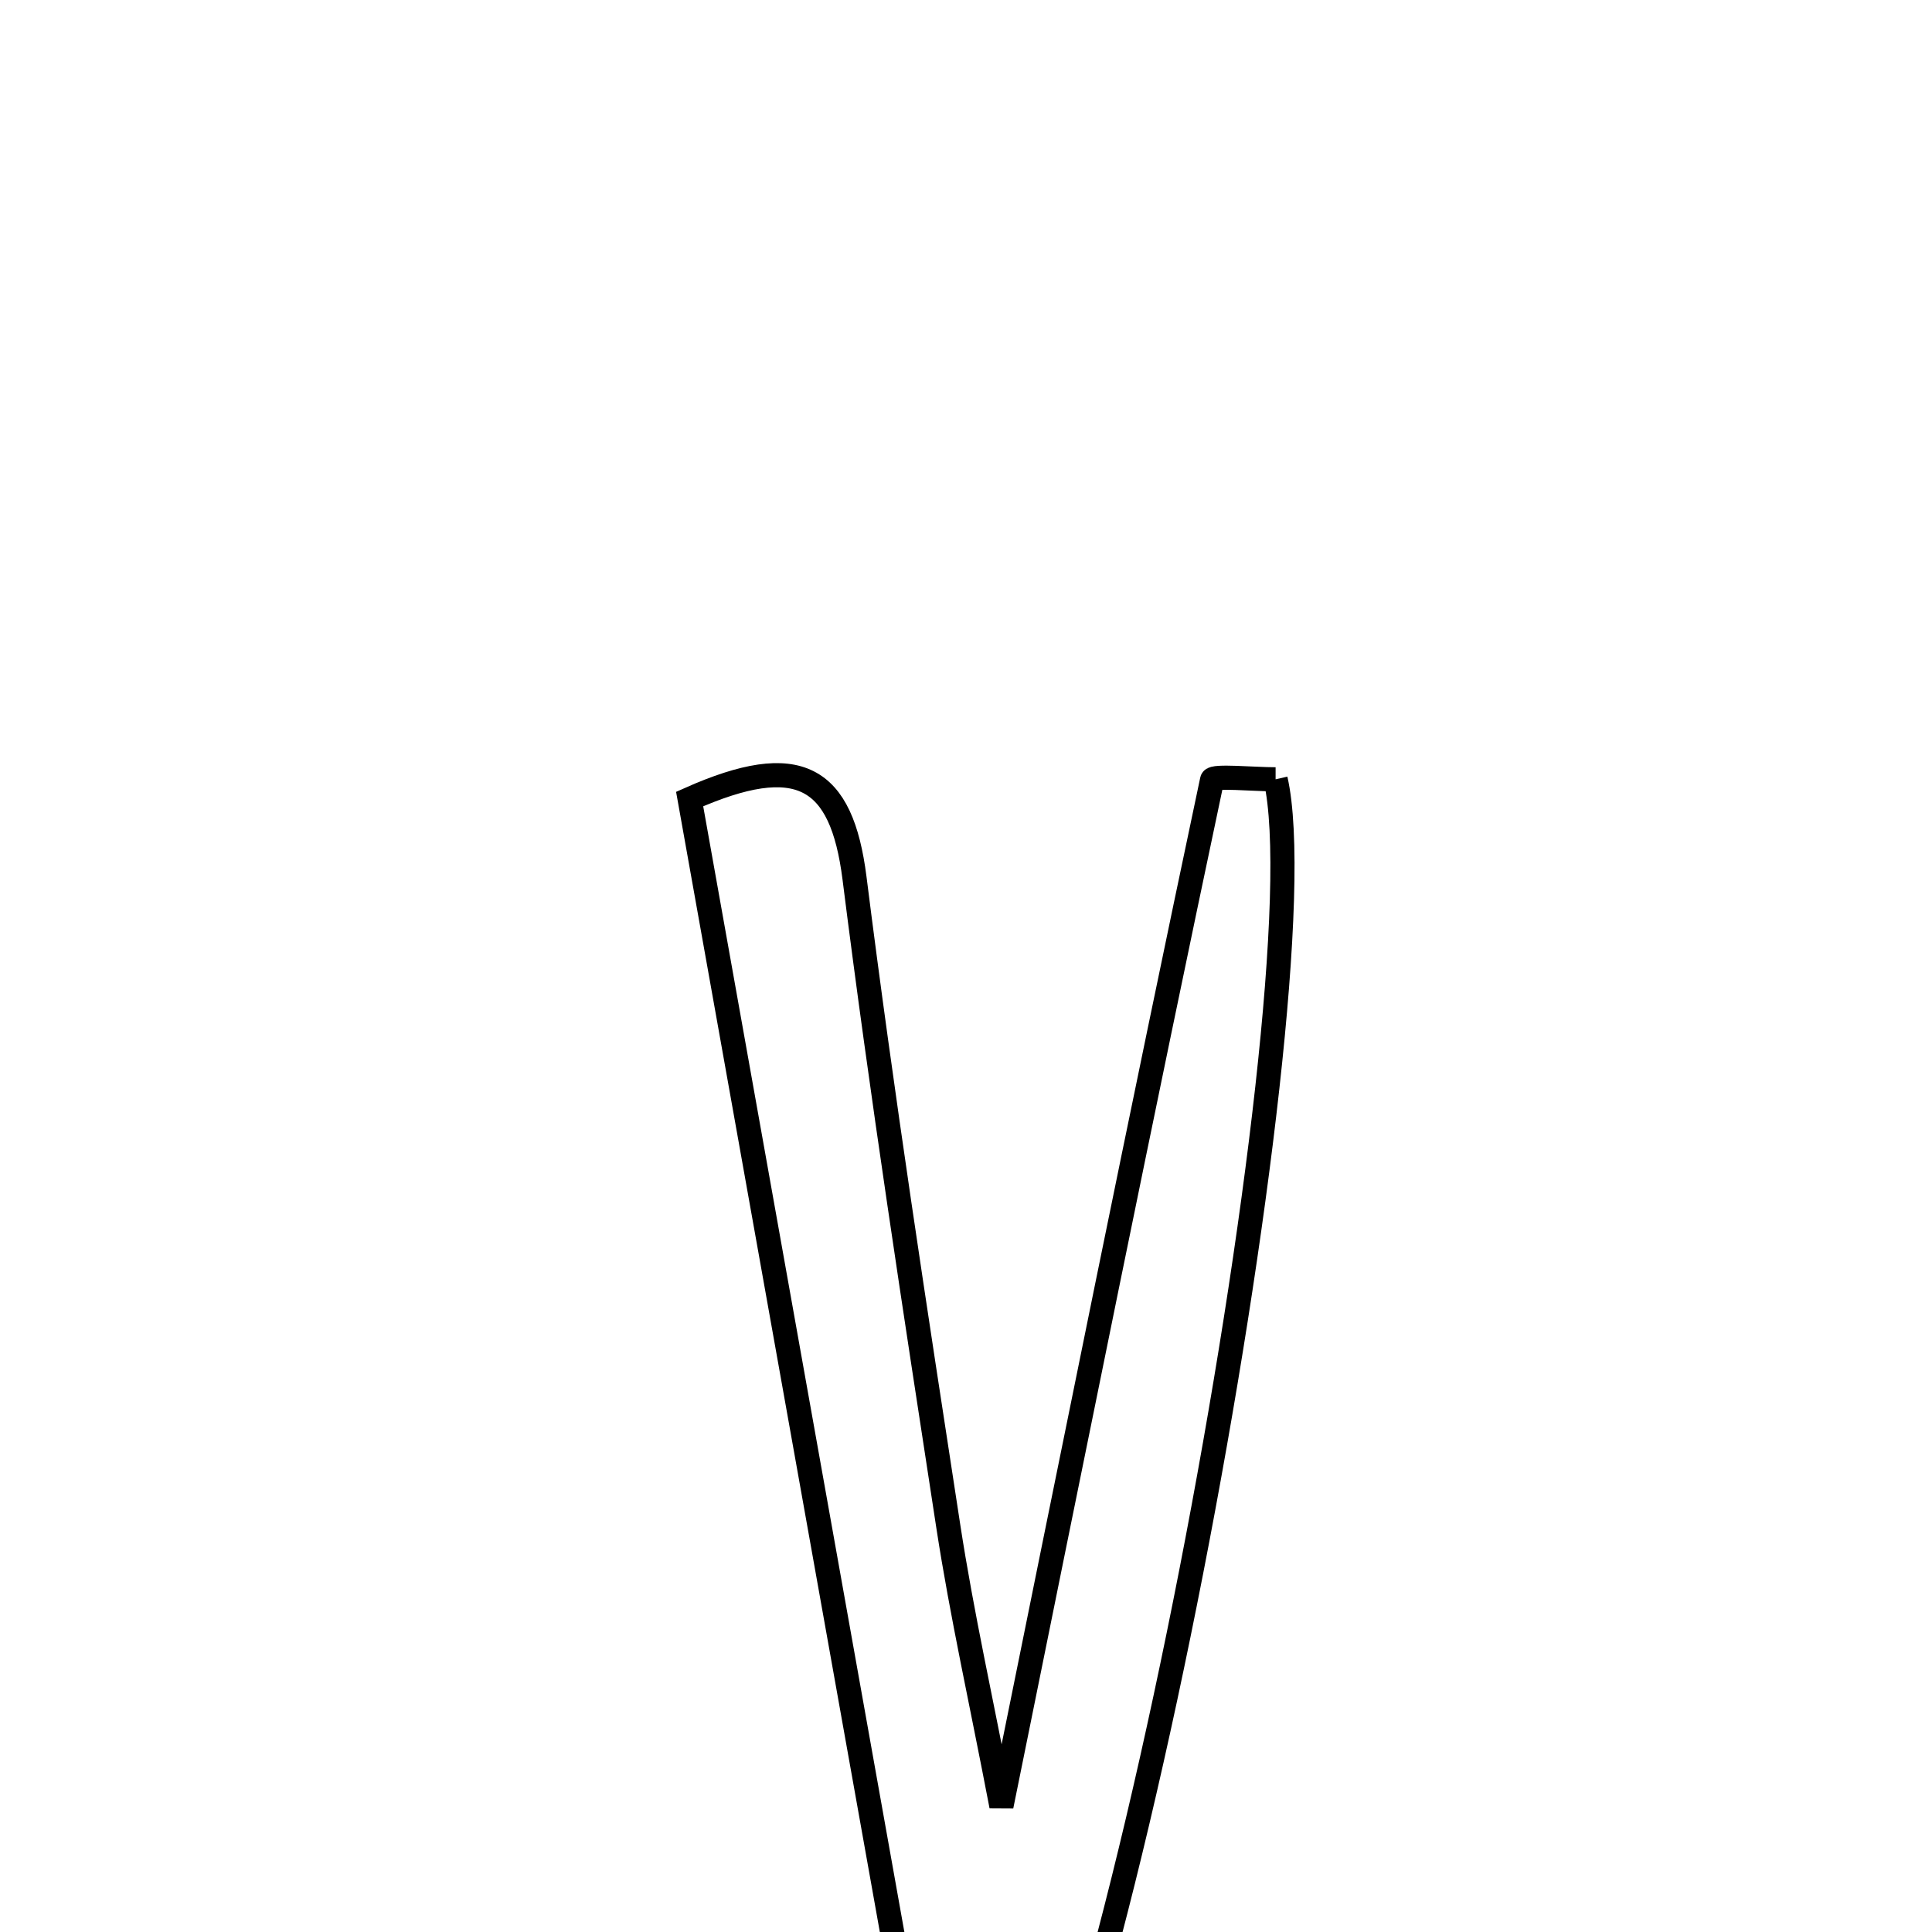 <svg xmlns="http://www.w3.org/2000/svg" viewBox="0.0 0.0 24.0 24.0" height="200px" width="200px"><path fill="none" stroke="black" stroke-width=".3" stroke-opacity="1.0"  filling="0" d="M15.846 9.681 C16.445 12.301 13.753 26.923 11.945 28.83 C10.761 22.204 9.668 16.085 8.567 9.926 C9.925 9.322 10.454 9.638 10.615 10.908 C10.954 13.601 11.369 16.284 11.781 18.966 C11.948 20.053 12.19 21.129 12.44 22.436 C13.339 18.001 14.178 13.84 15.057 9.688 C15.069 9.632 15.573 9.681 15.846 9.681"></path></svg>